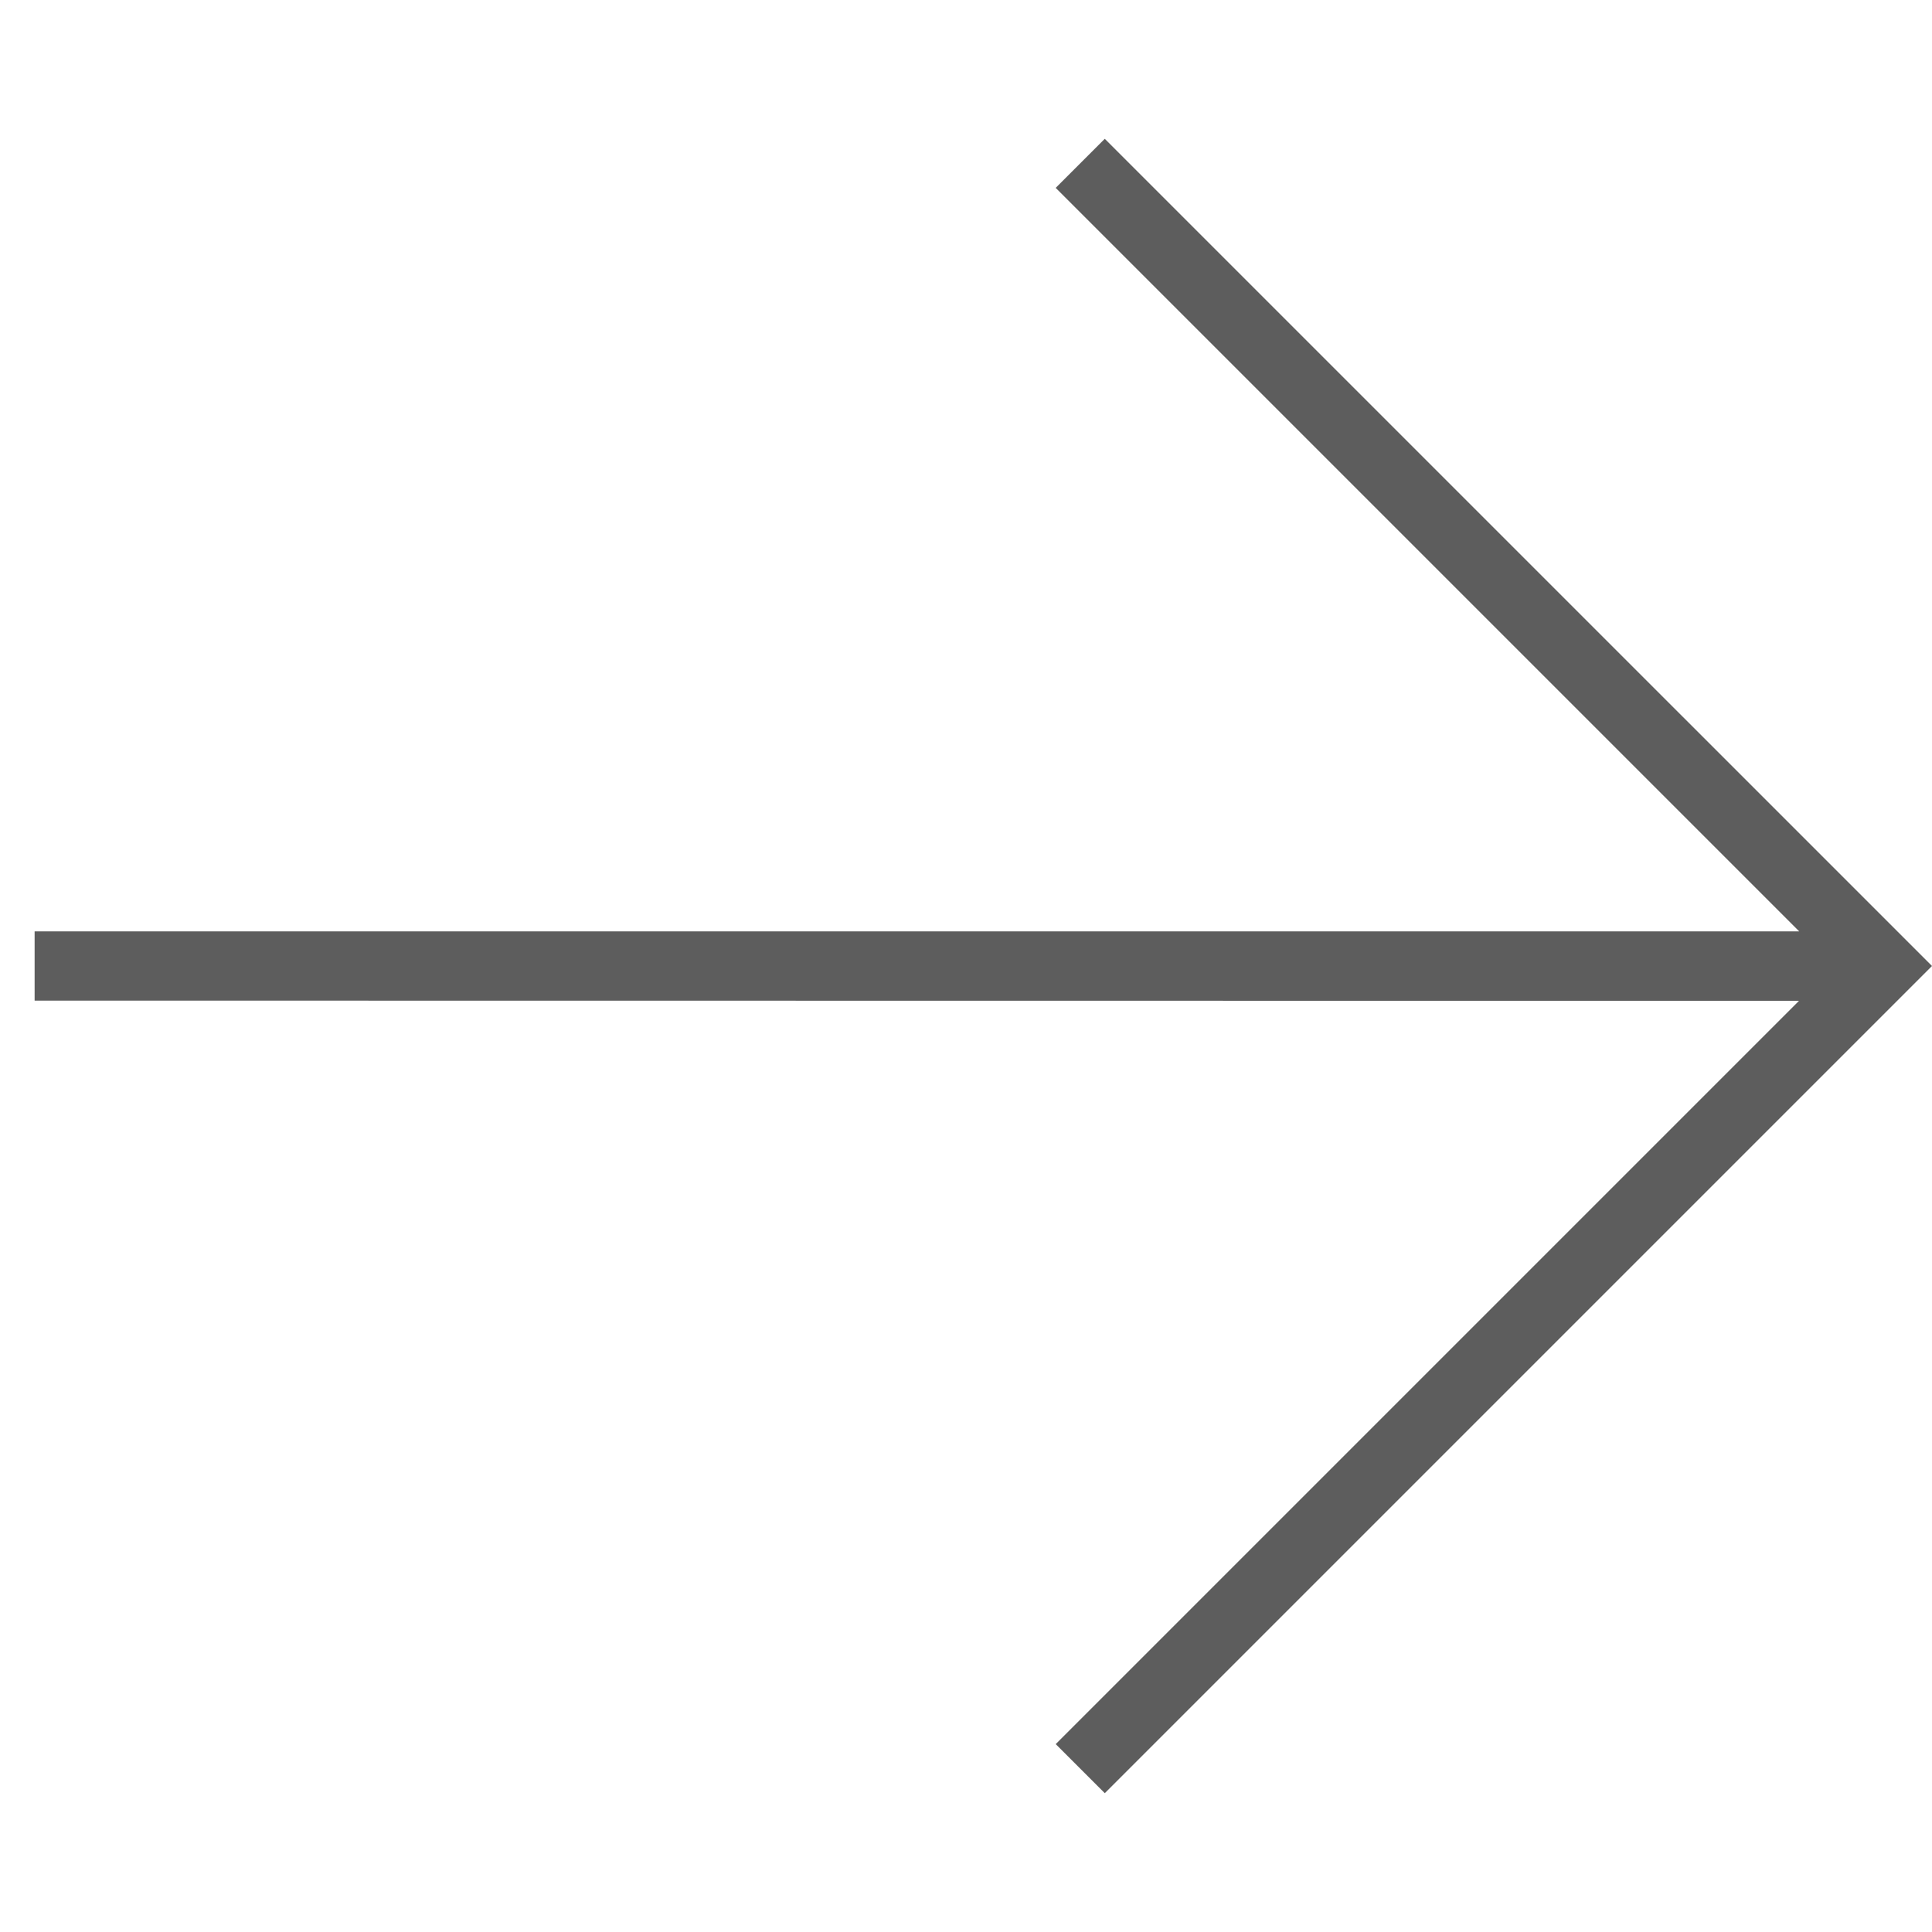 <svg xmlns="http://www.w3.org/2000/svg" width="177.641" height="177.641" viewBox="0 0 177.641 177.641">
  <path id="Path_325" data-name="Path 325" d="M1912.455-230.083v106.562h-5.381V-220.88l-115.228,115.2-3.795-3.794L1903.28-224.7h-97.388v-5.382Z" transform="translate(-1338.07 -1100.797) rotate(45)" fill="#5d5d5d" stroke="#5d5d5d" stroke-width="1"/>
</svg>

